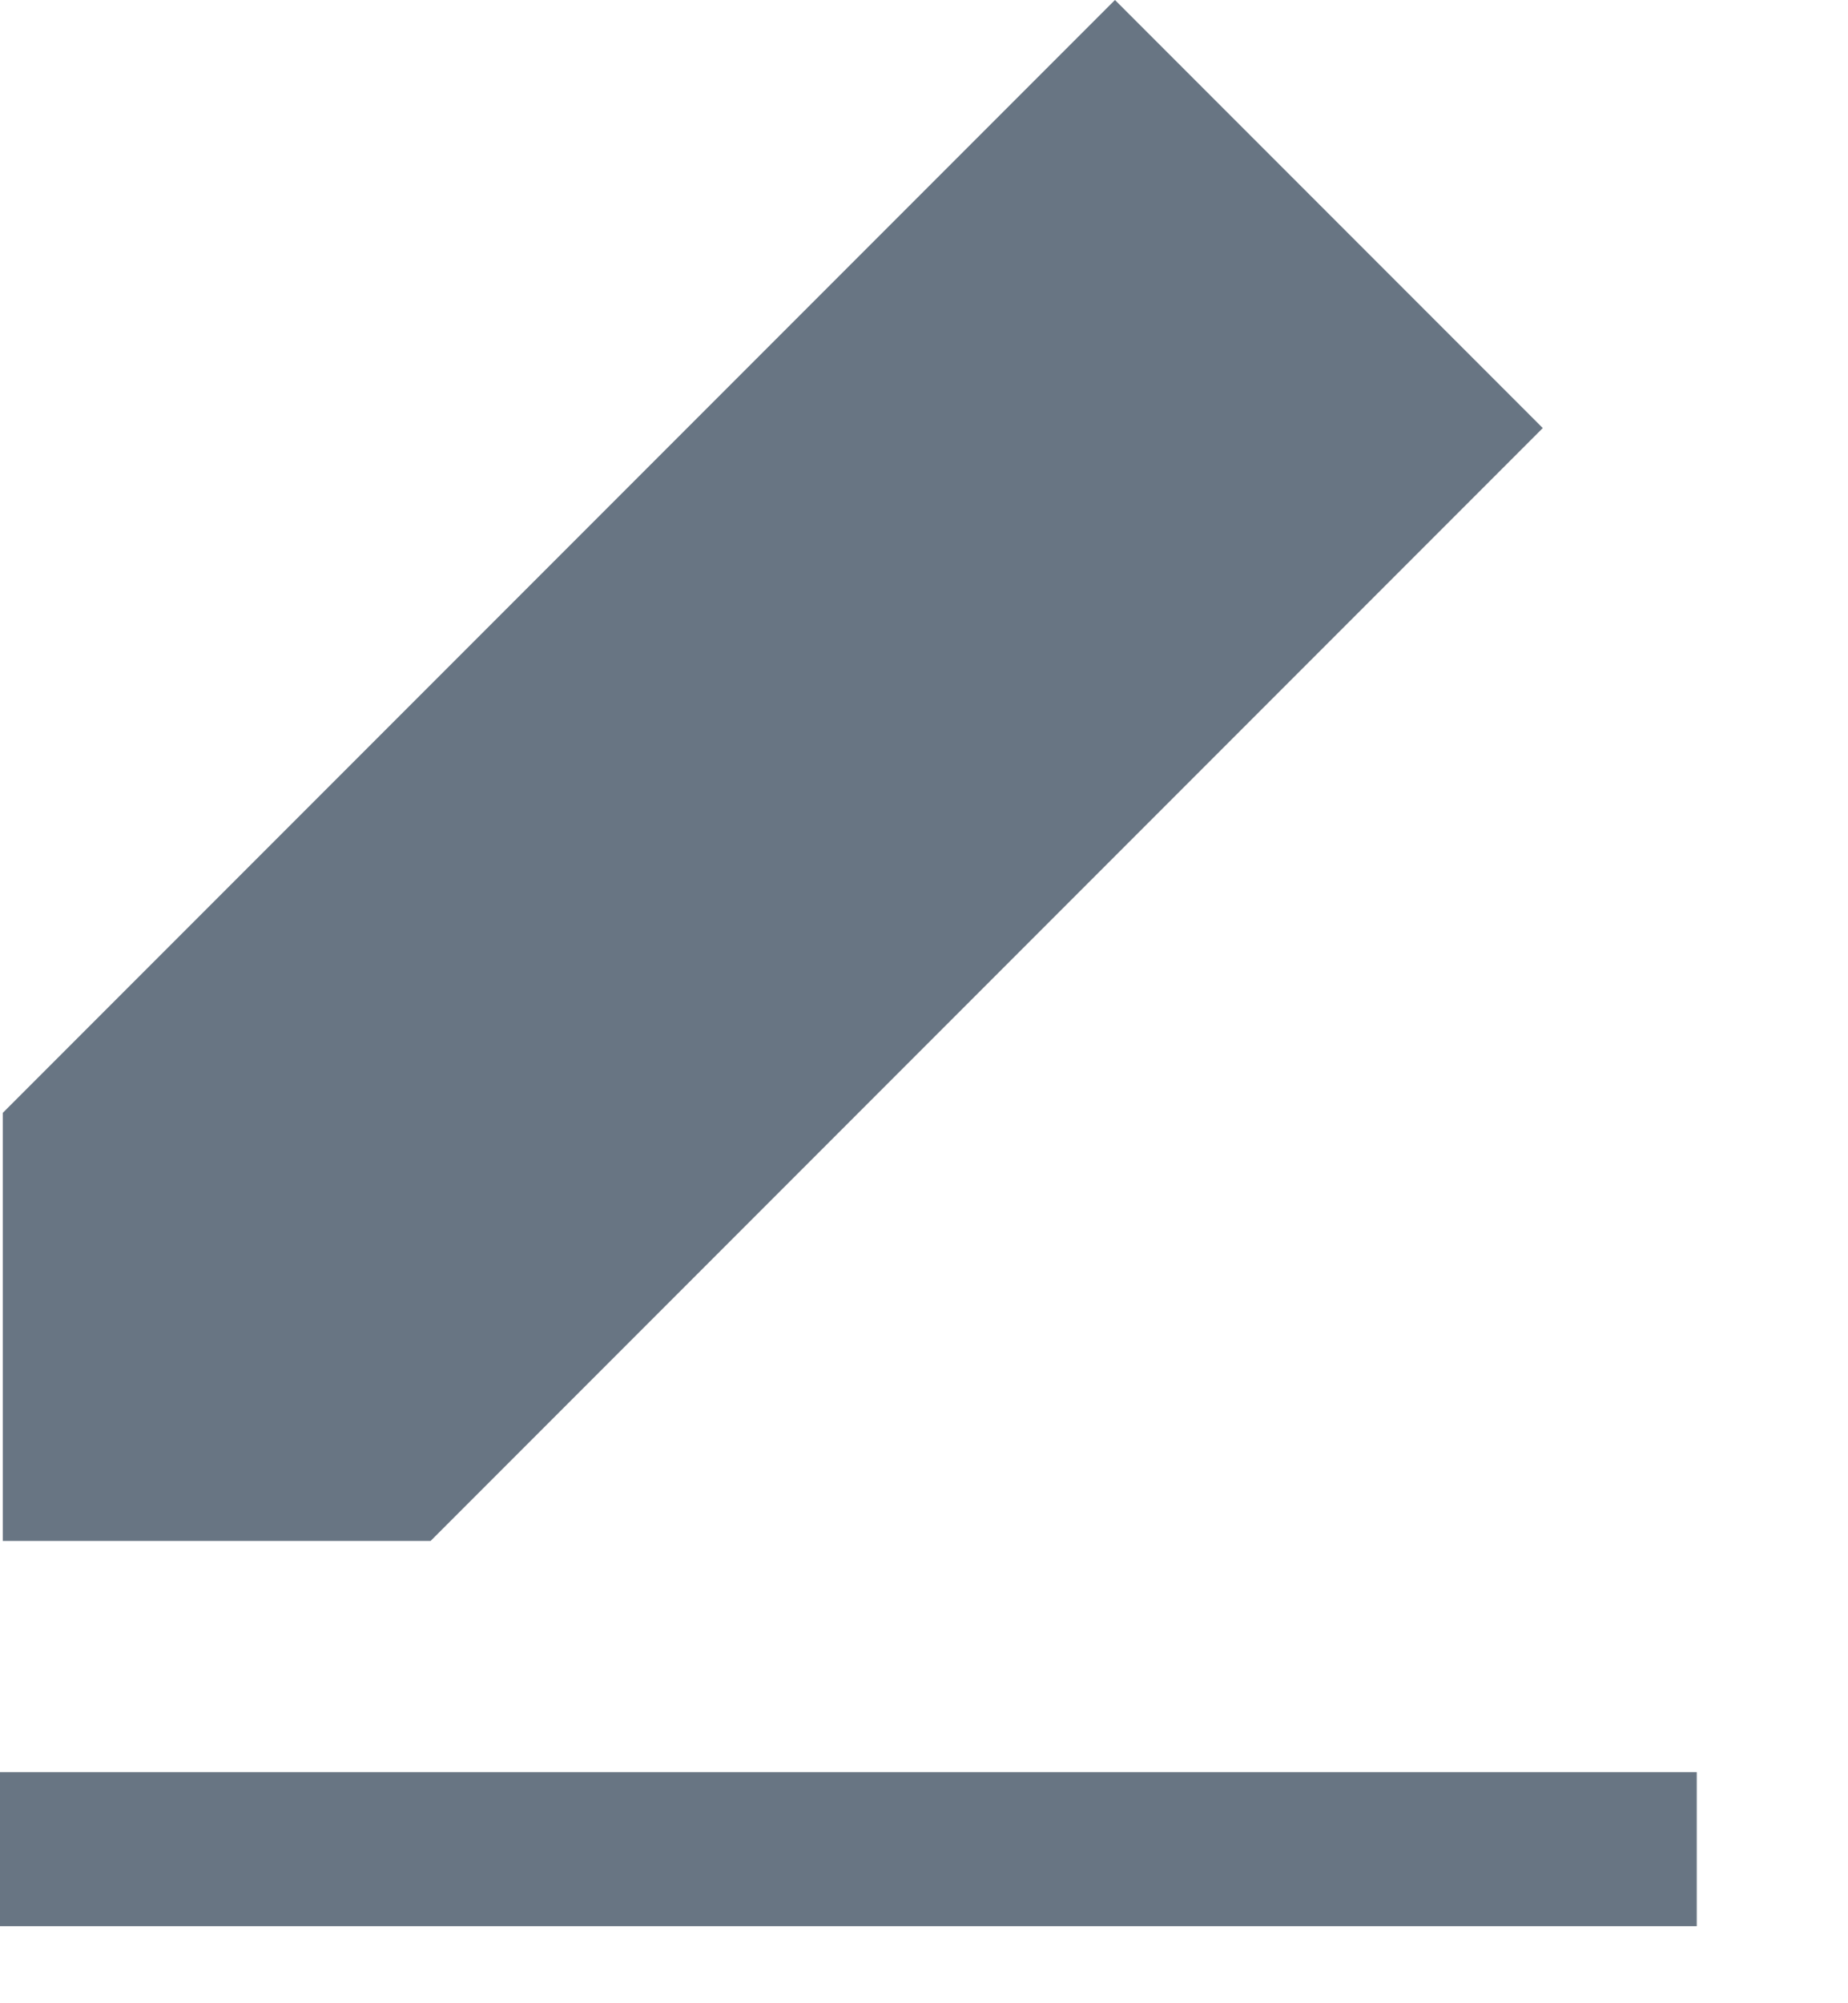 <?xml version="1.0" encoding="UTF-8"?>
<svg width="12px" height="13px" viewBox="0 0 12 13" version="1.1" xmlns="http://www.w3.org/2000/svg" xmlns:xlink="http://www.w3.org/1999/xlink">
    <!-- Generator: Sketch 53.2 (72643) - https://sketchapp.com -->
    <title>Group 62</title>
    <desc>Created with Sketch.</desc>
    <g id="Dashboard" stroke="none" stroke-width="1" fill="none" fill-rule="evenodd">
        <g id="Kit" transform="translate(-1359, -2932)">
            <g id="Group-30-Copy-2" transform="translate(1350, 2924)">
                <g id="Group-69">
                    <g id="Group-62" transform="translate(9, 8)">
                        <polygon id="Shape" fill="#687583" points="7.24 0 10.018 2.778 2.796 10 0.018 10 0.018 7.222"></polygon>
                        <path d="M6.34159392e-13,12 L11.018,12" id="Line-16" stroke="#687583" fill-rule="nonzero"></path>
                    </g>
                </g>
            </g>
        </g>
    </g>
</svg>